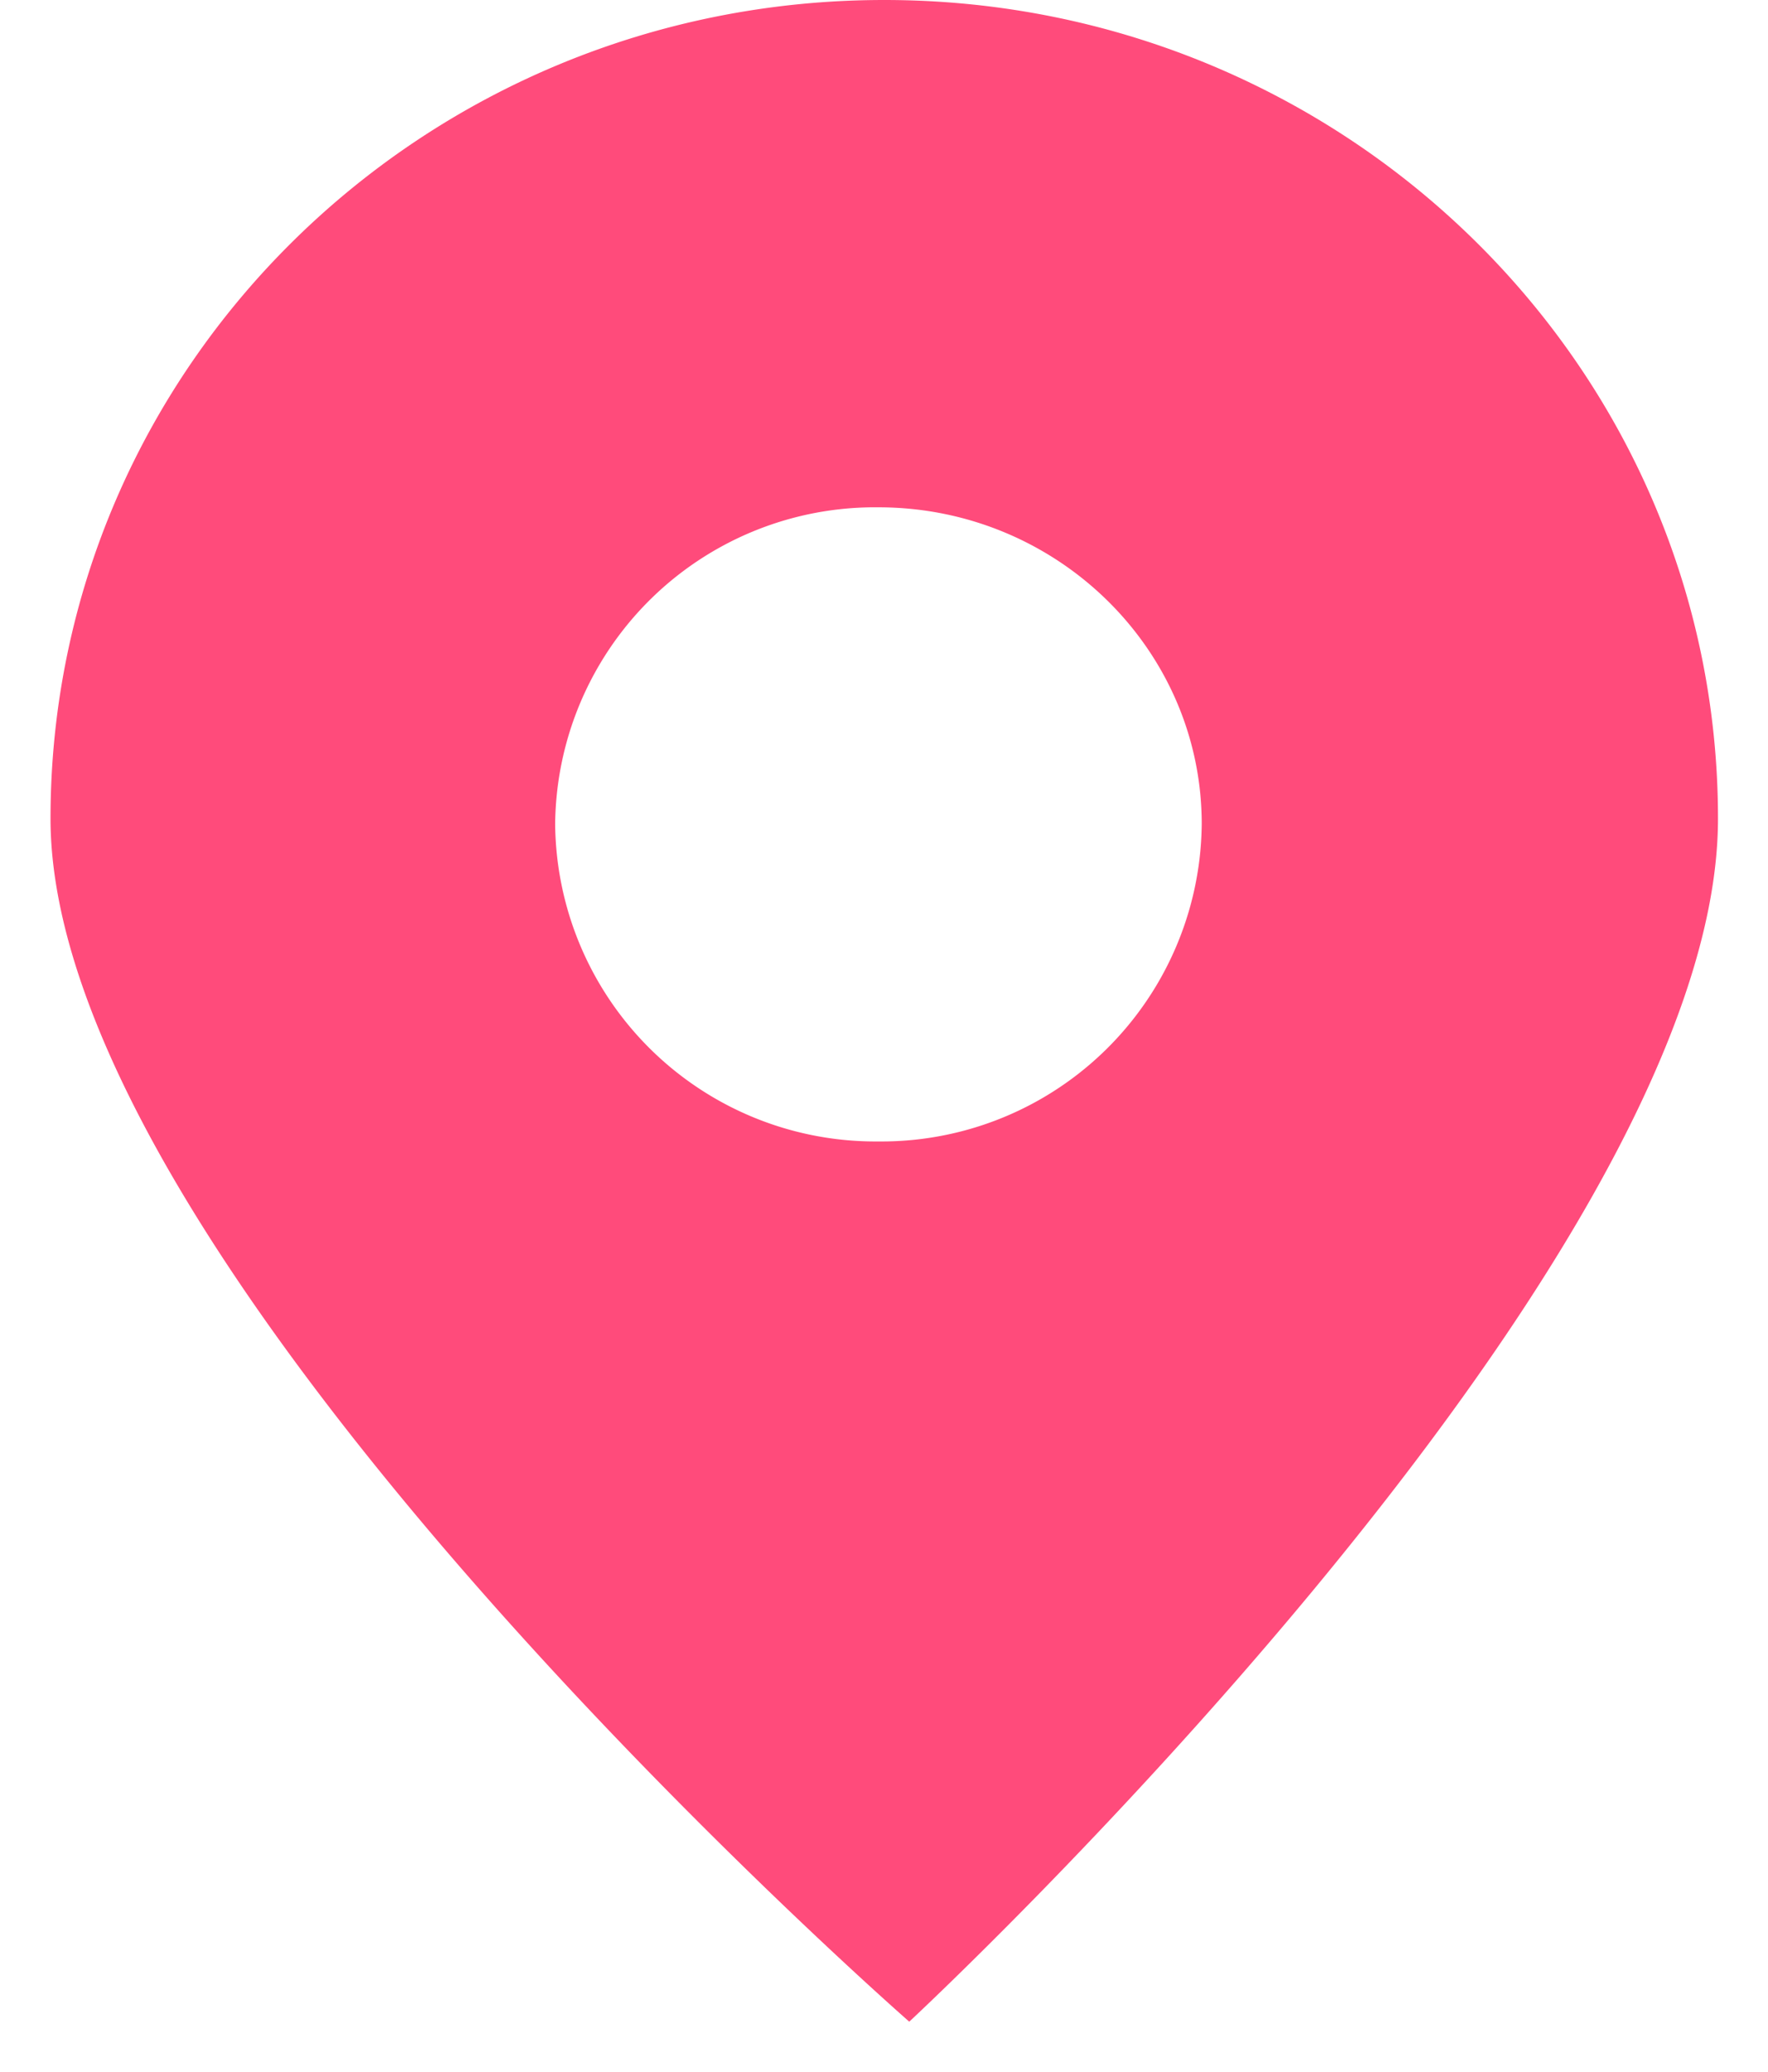 <svg xmlns="http://www.w3.org/2000/svg" width="35" height="41" viewBox="0 0 35 41"><path fill="#ff4b7b" d="M17.5 0C8.38 0 1 7.25 1 16.2s17 23.81 17 23.81S34.01 25.15 34.01 16.2 26.62 0 17.51 0zm-.11 22.59a6.34 6.34 0 0 1-6.4-6.28 6.33 6.33 0 0 1 6.4-6.27c3.53 0 6.4 2.81 6.4 6.27a6.34 6.34 0 0 1-6.4 6.28z"/></svg>